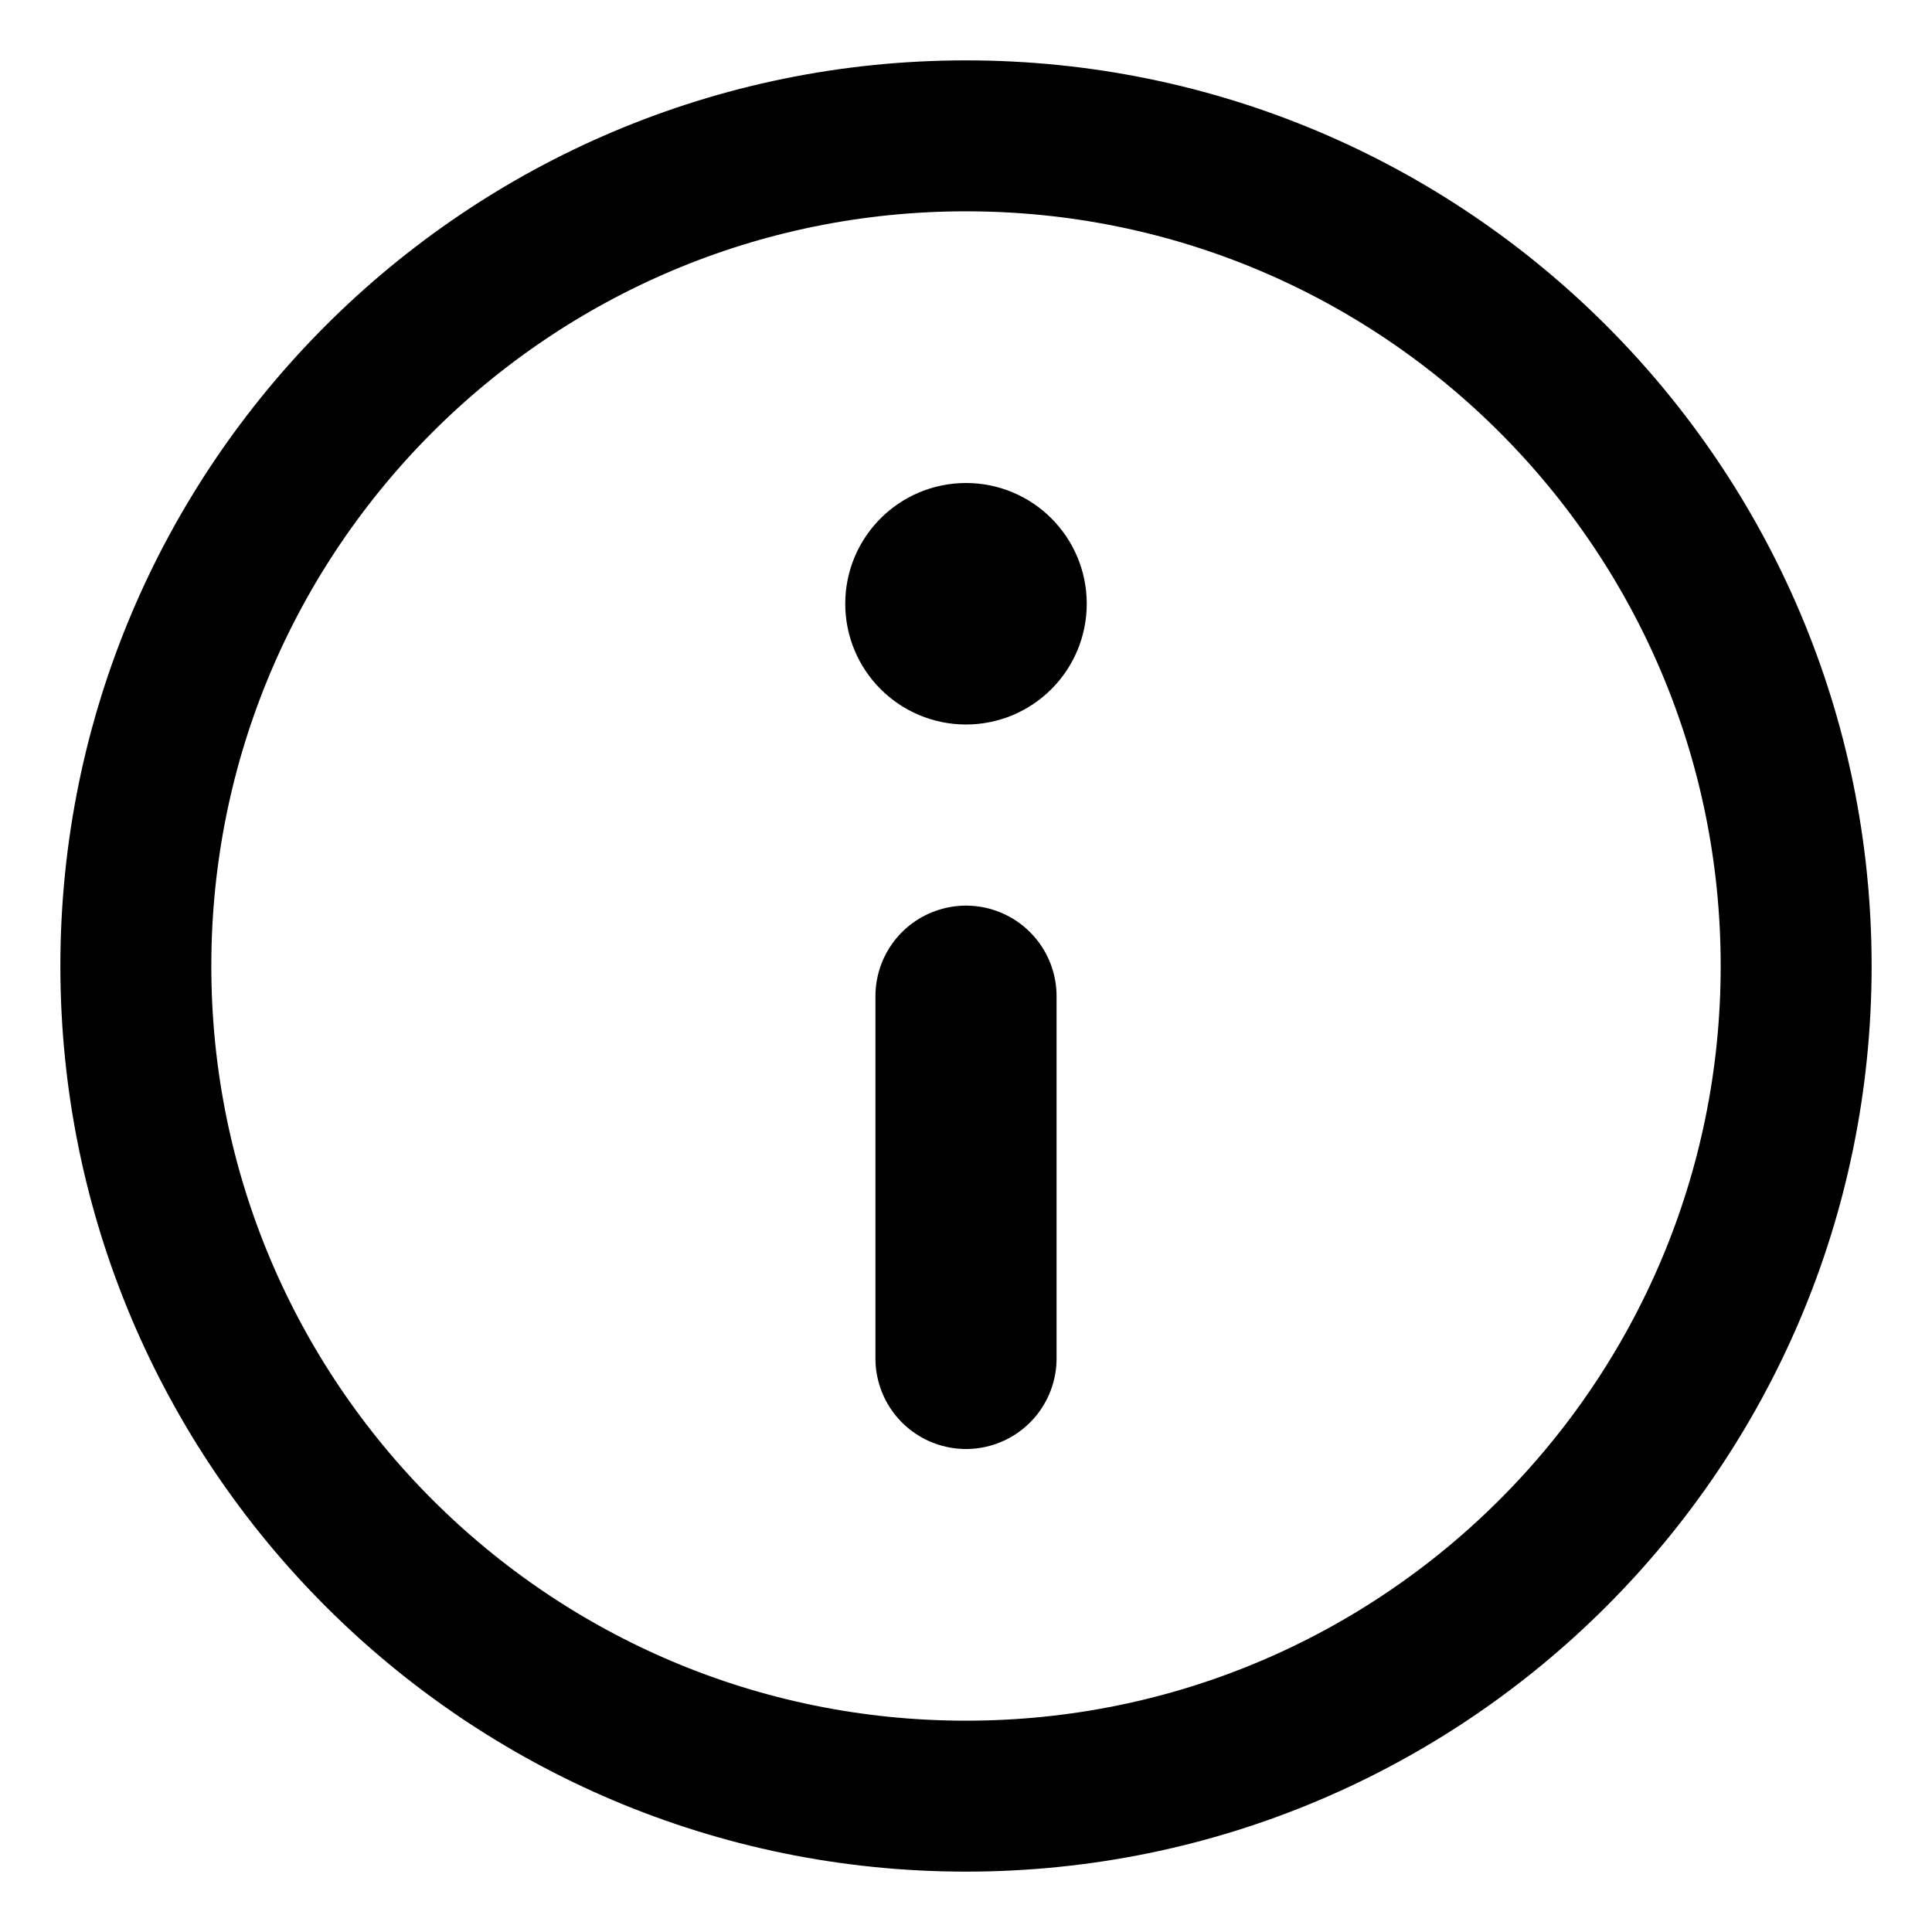<svg width="64" height="64" viewBox="0 0 64 64" fill="none" xmlns="http://www.w3.org/2000/svg">
<path d="M32 45V33" stroke="black" stroke-width="6" stroke-linecap="round"/>
<path d="M32 59.5C47.188 59.5 59.5 47.188 59.5 32C59.5 16.812 47.188 4.5 32 4.5C16.812 4.5 4.5 16.812 4.5 32C4.5 47.188 16.812 59.5 32 59.5Z" stroke="black" stroke-width="5"/>
<path d="M32 22C33.105 22 34 21.105 34 20C34 18.895 33.105 18 32 18C30.895 18 30 18.895 30 20C30 21.105 30.895 22 32 22Z" stroke="black" stroke-width="4"/>
</svg>
